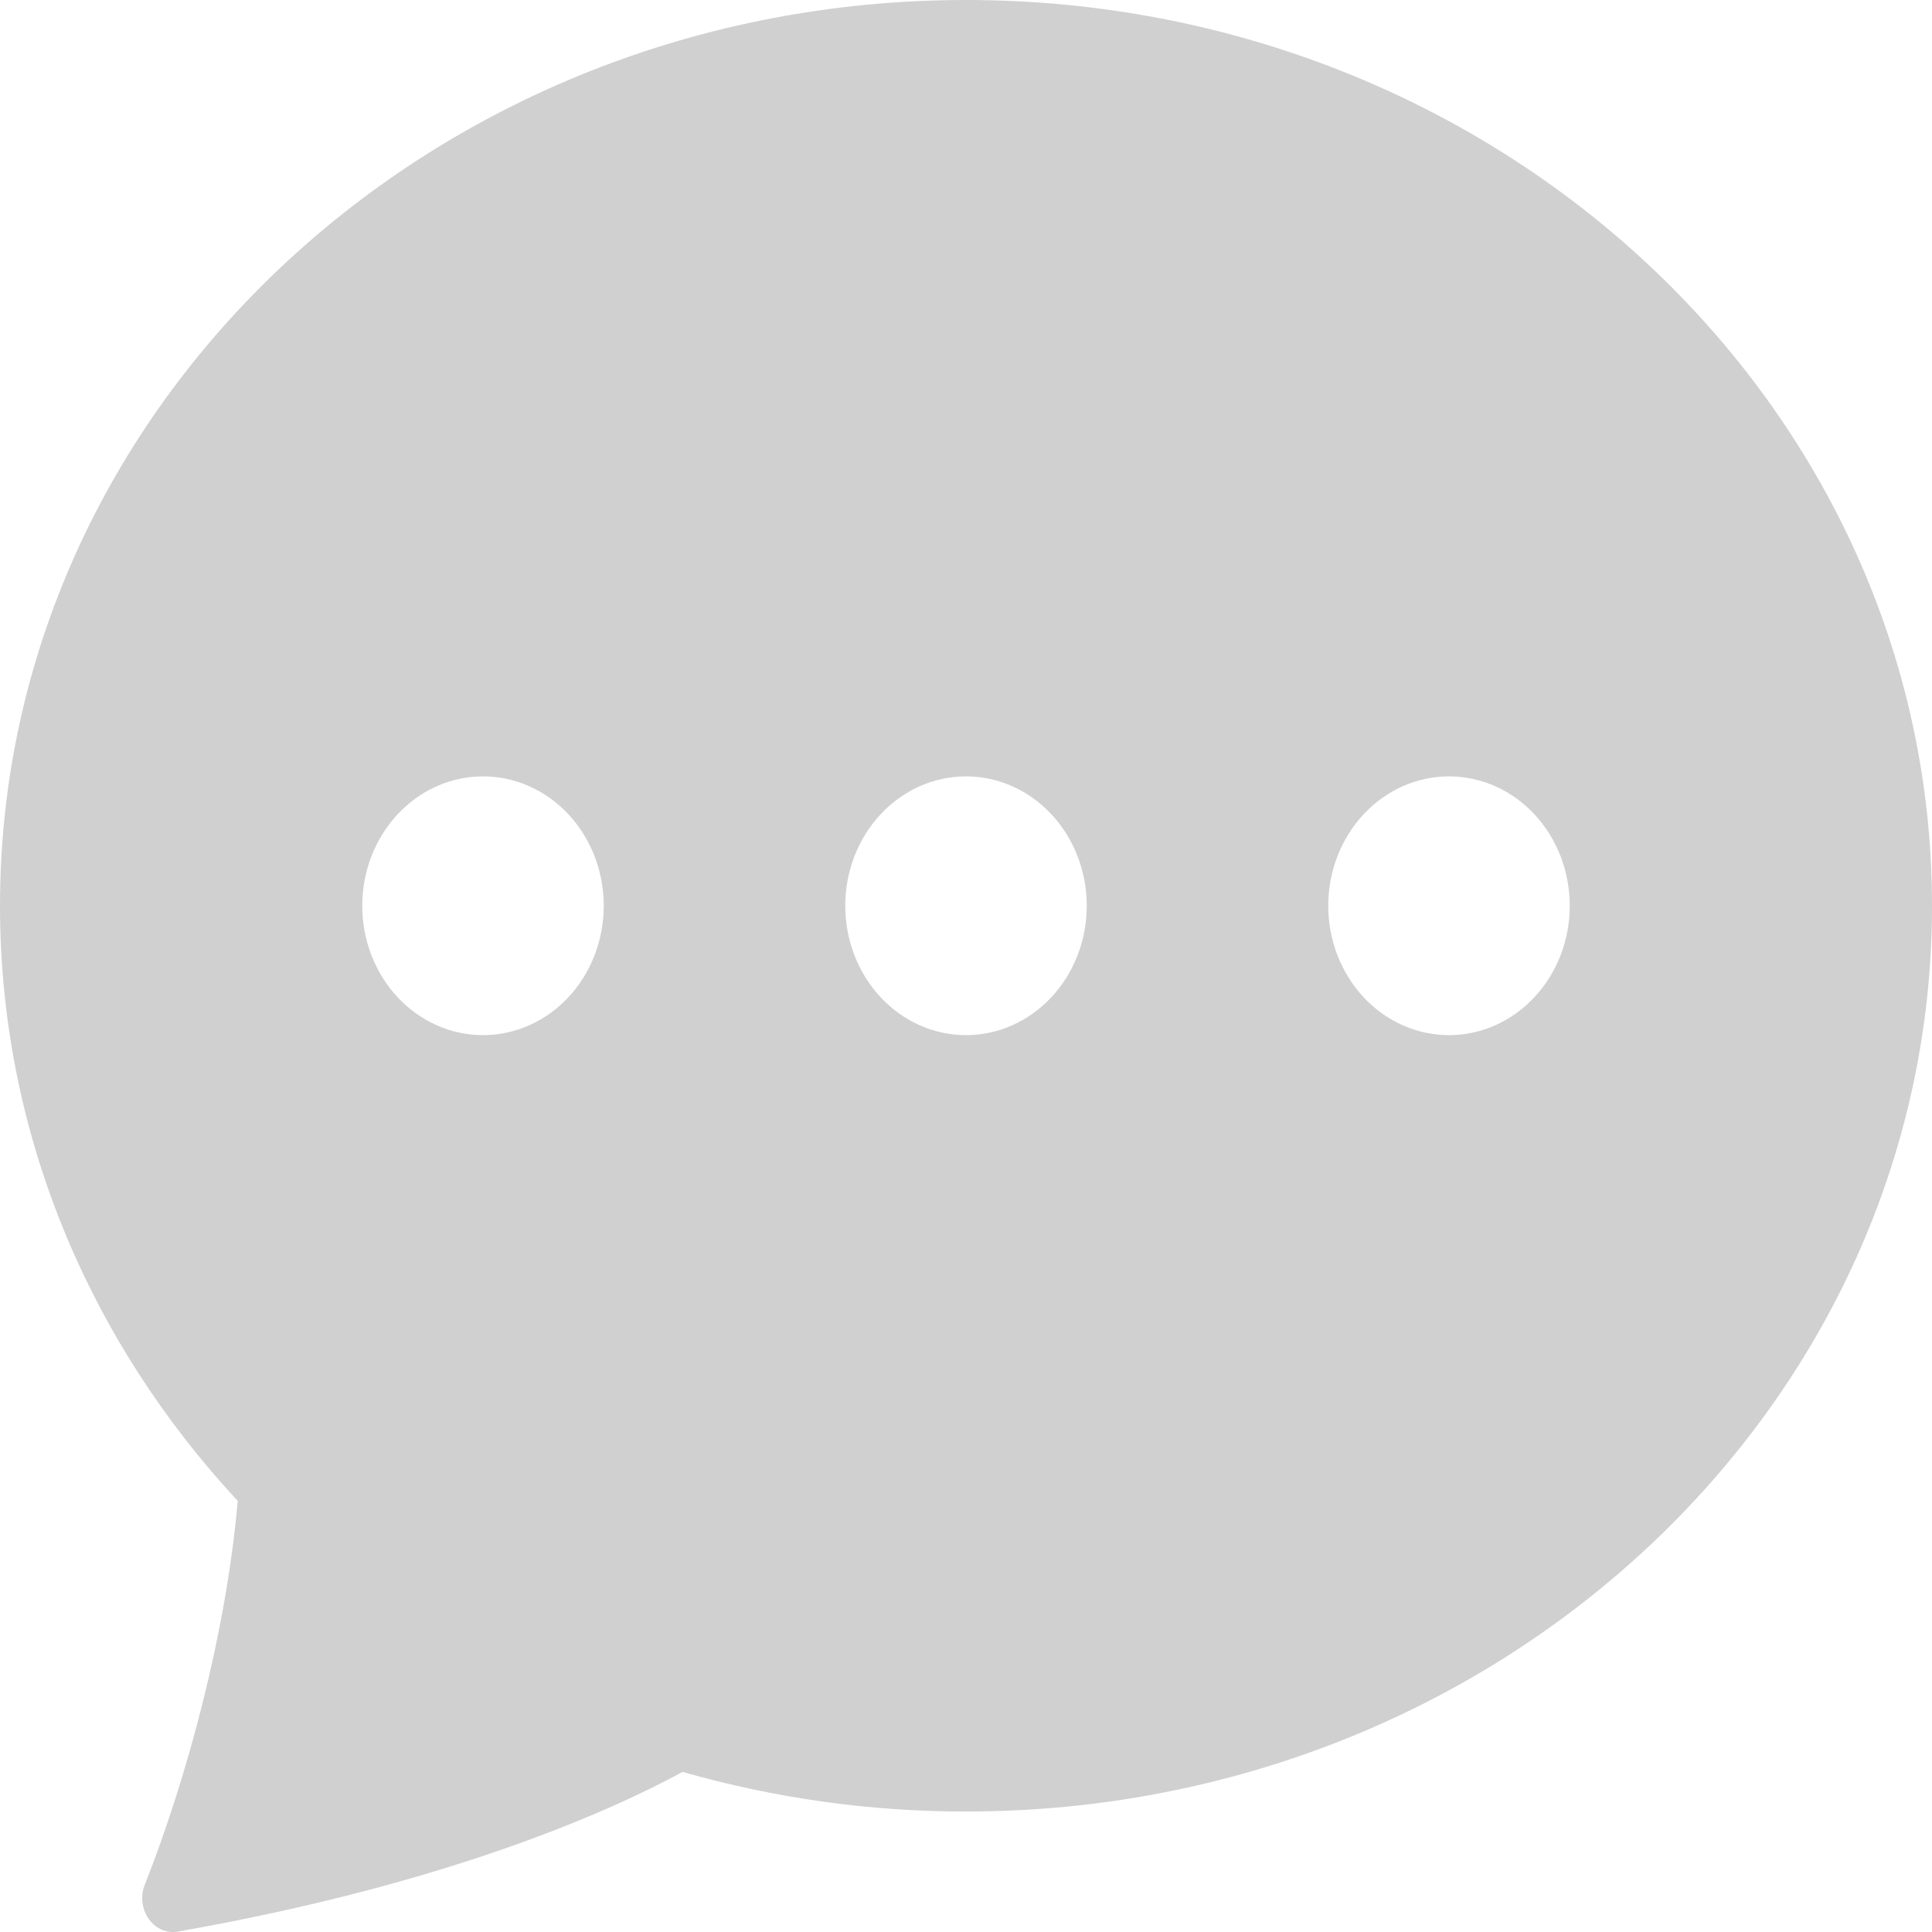 <svg width="52" height="52" viewBox="0 0 52 52" fill="none" xmlns="http://www.w3.org/2000/svg">
<path d="M52 24.378C52 37.842 40.358 48.757 26 48.757C23.425 48.76 20.86 48.402 18.372 47.691C16.474 48.722 12.116 50.7 4.784 51.989C4.134 52.1 3.64 51.376 3.897 50.728C5.047 47.816 6.087 43.937 6.399 40.398C2.418 36.115 0 30.508 0 24.378C0 10.915 11.642 0 26 0C40.358 0 52 10.915 52 24.378ZM16.25 24.378C16.25 23.455 15.908 22.569 15.298 21.916C14.689 21.263 13.862 20.896 13 20.896C12.138 20.896 11.311 21.263 10.702 21.916C10.092 22.569 9.75 23.455 9.75 24.378C9.75 25.302 10.092 26.188 10.702 26.841C11.311 27.494 12.138 27.861 13 27.861C13.862 27.861 14.689 27.494 15.298 26.841C15.908 26.188 16.25 25.302 16.25 24.378ZM29.25 24.378C29.25 23.455 28.908 22.569 28.298 21.916C27.689 21.263 26.862 20.896 26 20.896C25.138 20.896 24.311 21.263 23.702 21.916C23.092 22.569 22.75 23.455 22.75 24.378C22.75 25.302 23.092 26.188 23.702 26.841C24.311 27.494 25.138 27.861 26 27.861C26.862 27.861 27.689 27.494 28.298 26.841C28.908 26.188 29.25 25.302 29.25 24.378ZM39 27.861C39.862 27.861 40.689 27.494 41.298 26.841C41.908 26.188 42.25 25.302 42.25 24.378C42.25 23.455 41.908 22.569 41.298 21.916C40.689 21.263 39.862 20.896 39 20.896C38.138 20.896 37.311 21.263 36.702 21.916C36.092 22.569 35.75 23.455 35.75 24.378C35.75 25.302 36.092 26.188 36.702 26.841C37.311 27.494 38.138 27.861 39 27.861Z" fill="#D0D0D0"/>
</svg>

